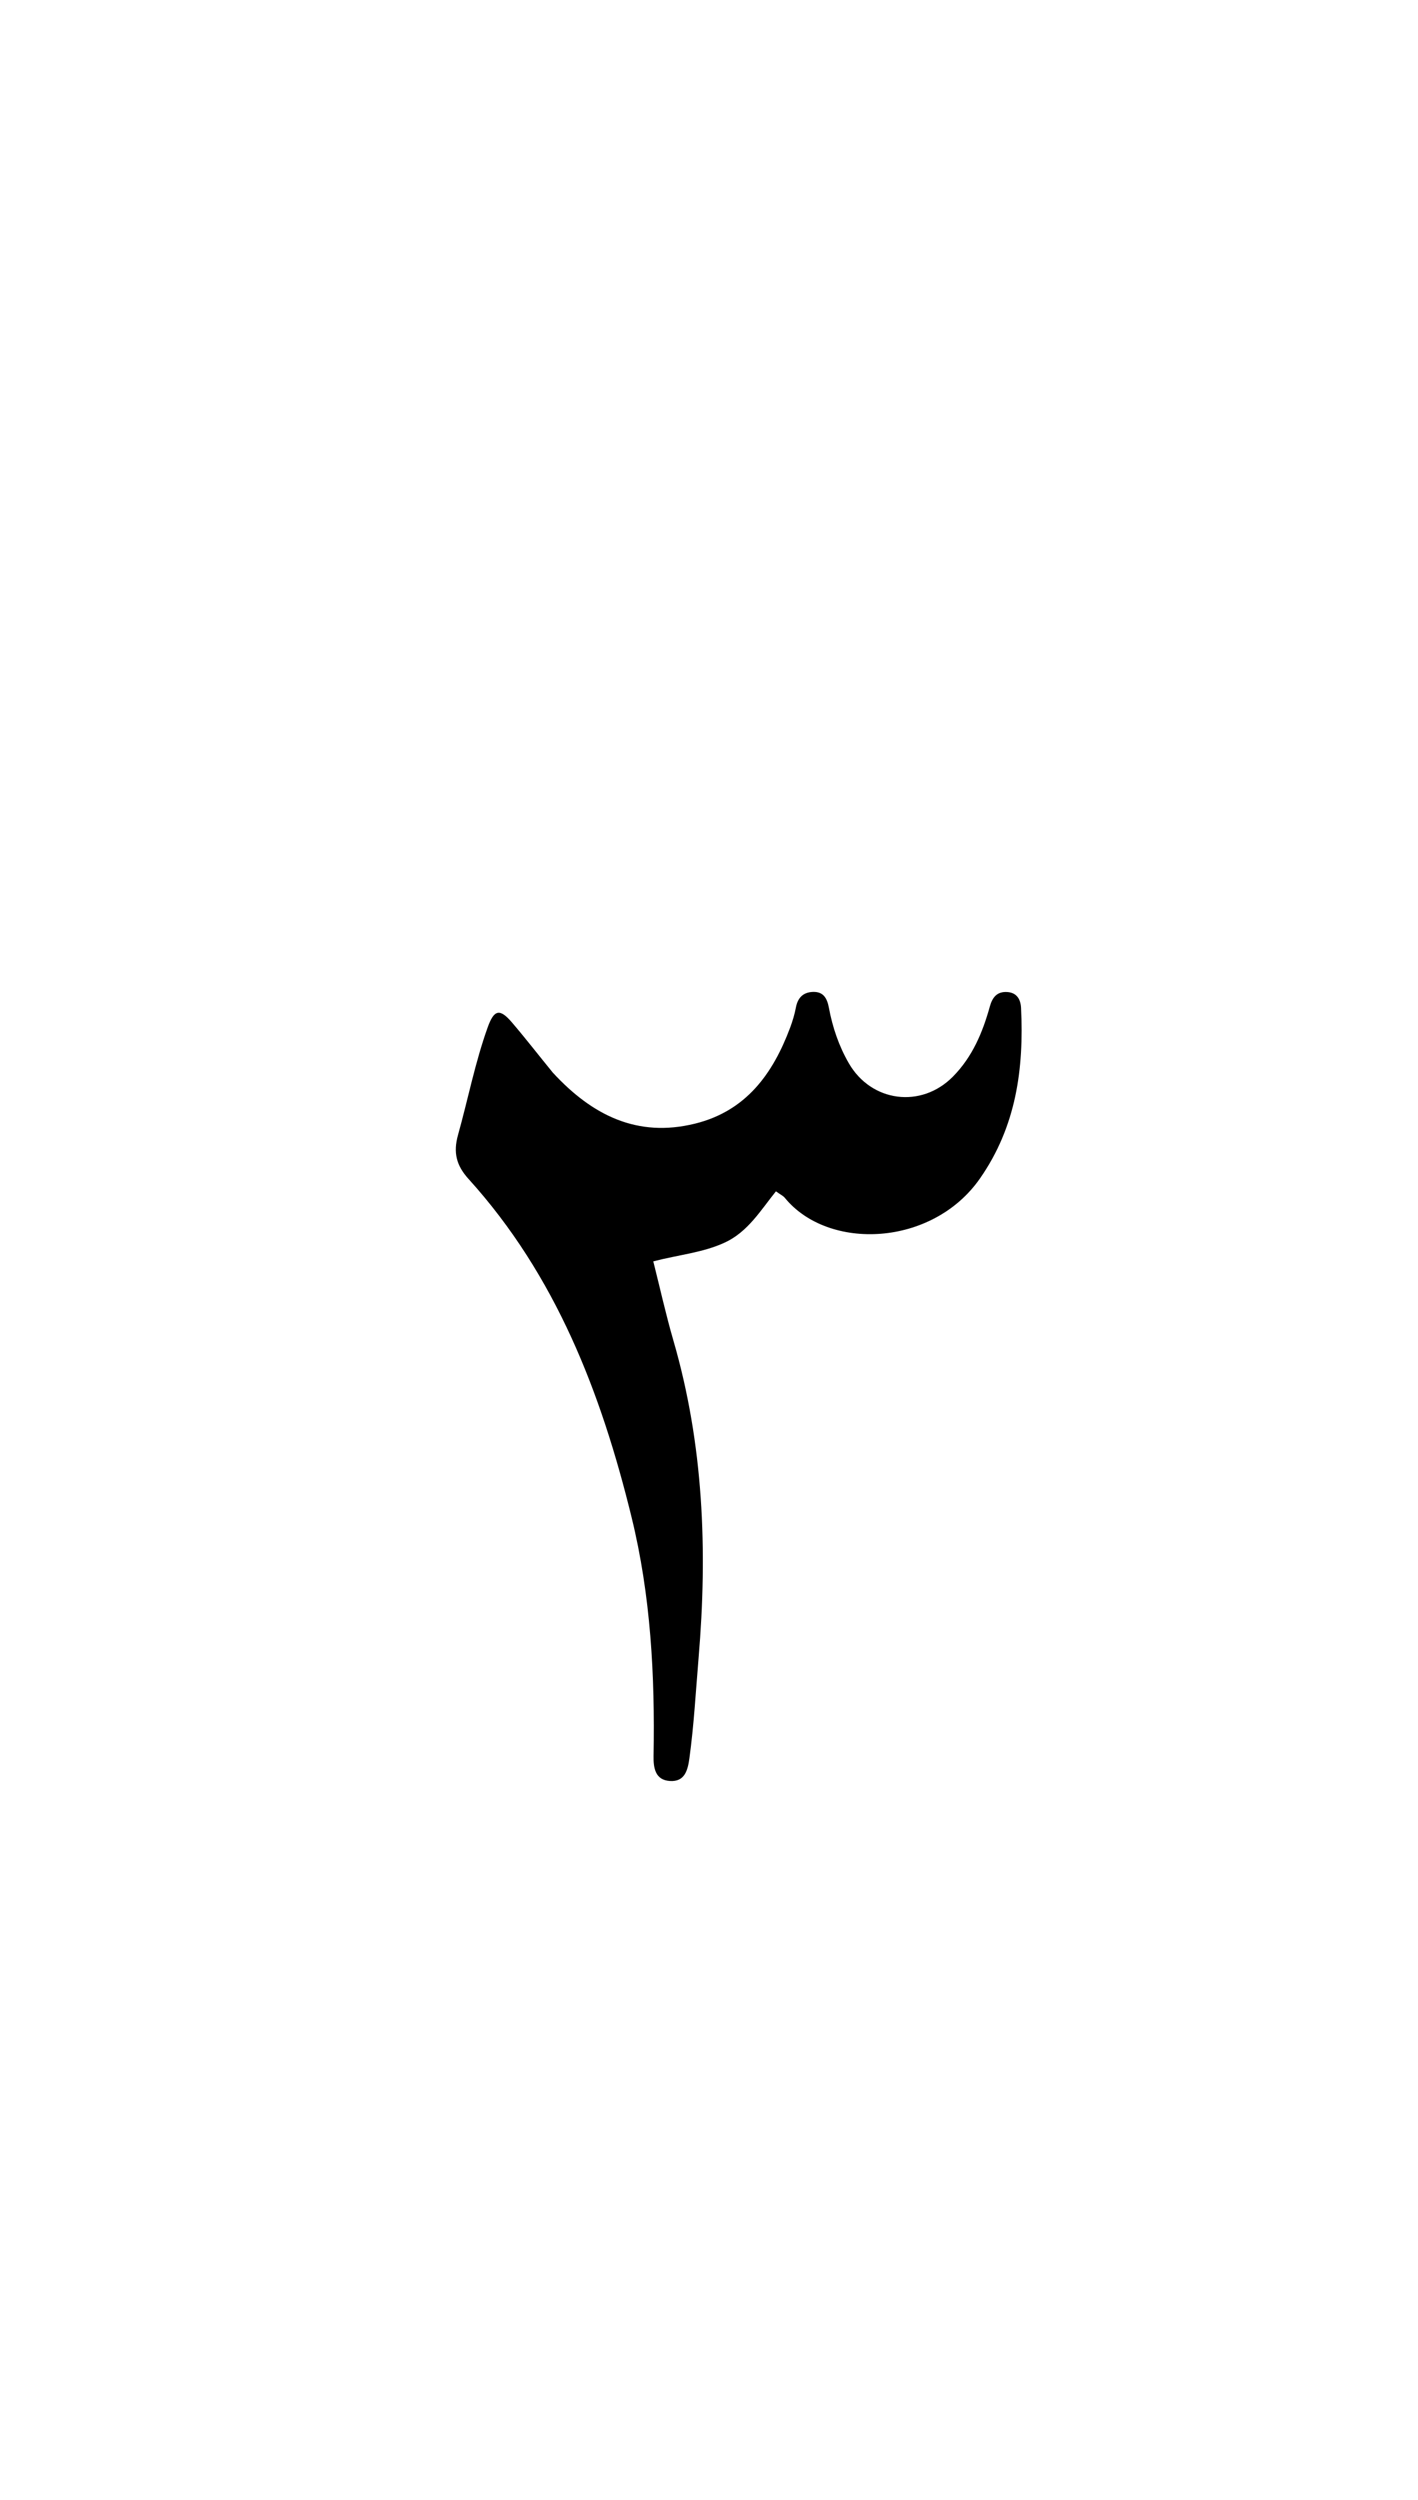 <svg version="1.1" id="Layer_1" xmlns="http://www.w3.org/2000/svg" xmlns:xlink="http://www.w3.org/1999/xlink" x="0px" y="0px"
	 width="100%" viewBox="0 0 336 592" enable-background="new 0 0 336 592" xml:space="preserve">
<path fill="#000000" opacity="1" stroke="none" 
	d="
M130.991,254.009 
	C140.305,264.108 150.997,269.473 164.694,266.09 
	C176.781,263.104 183.136,254.301 187.232,243.345 
	C187.813,241.791 188.288,240.176 188.6,238.549 
	C189.043,236.241 190.346,234.968 192.648,234.897 
	C195.162,234.821 195.999,236.458 196.415,238.681 
	C197.278,243.285 198.763,247.688 201.121,251.774 
	C206.458,261.025 218.278,262.555 225.785,254.971 
	C230.393,250.316 232.837,244.519 234.543,238.36 
	C235.161,236.126 236.3,234.762 238.693,234.927 
	C240.946,235.081 241.843,236.671 241.941,238.681 
	C242.639,253.098 240.796,266.778 232.19,279.102 
	C220.92,295.24 196.288,296.288 185.97,283.668 
	C185.571,283.18 184.927,282.892 183.858,282.124 
	C180.237,286.622 177.213,291.728 171.732,294.259 
	C166.534,296.66 160.842,297.133 154.799,298.708 
	C156.397,305.043 157.776,311.297 159.558,317.434 
	C166.72,342.089 167.675,367.173 165.535,392.59 
	C164.866,400.541 164.438,408.506 163.351,416.42 
	C162.96,419.27 162.228,421.985 158.744,421.766 
	C155.21,421.545 154.815,418.597 154.864,415.827 
	C155.204,396.798 154.204,377.891 149.658,359.321 
	C142.453,329.881 131.757,302.089 111.021,279.192 
	C108.137,276.007 107.358,272.959 108.528,268.773 
	C110.898,260.292 112.576,251.616 115.555,243.302 
	C117.075,239.059 118.426,238.766 121.296,242.116 
	C124.545,245.91 127.603,249.868 130.991,254.009 
z"/>
</svg>